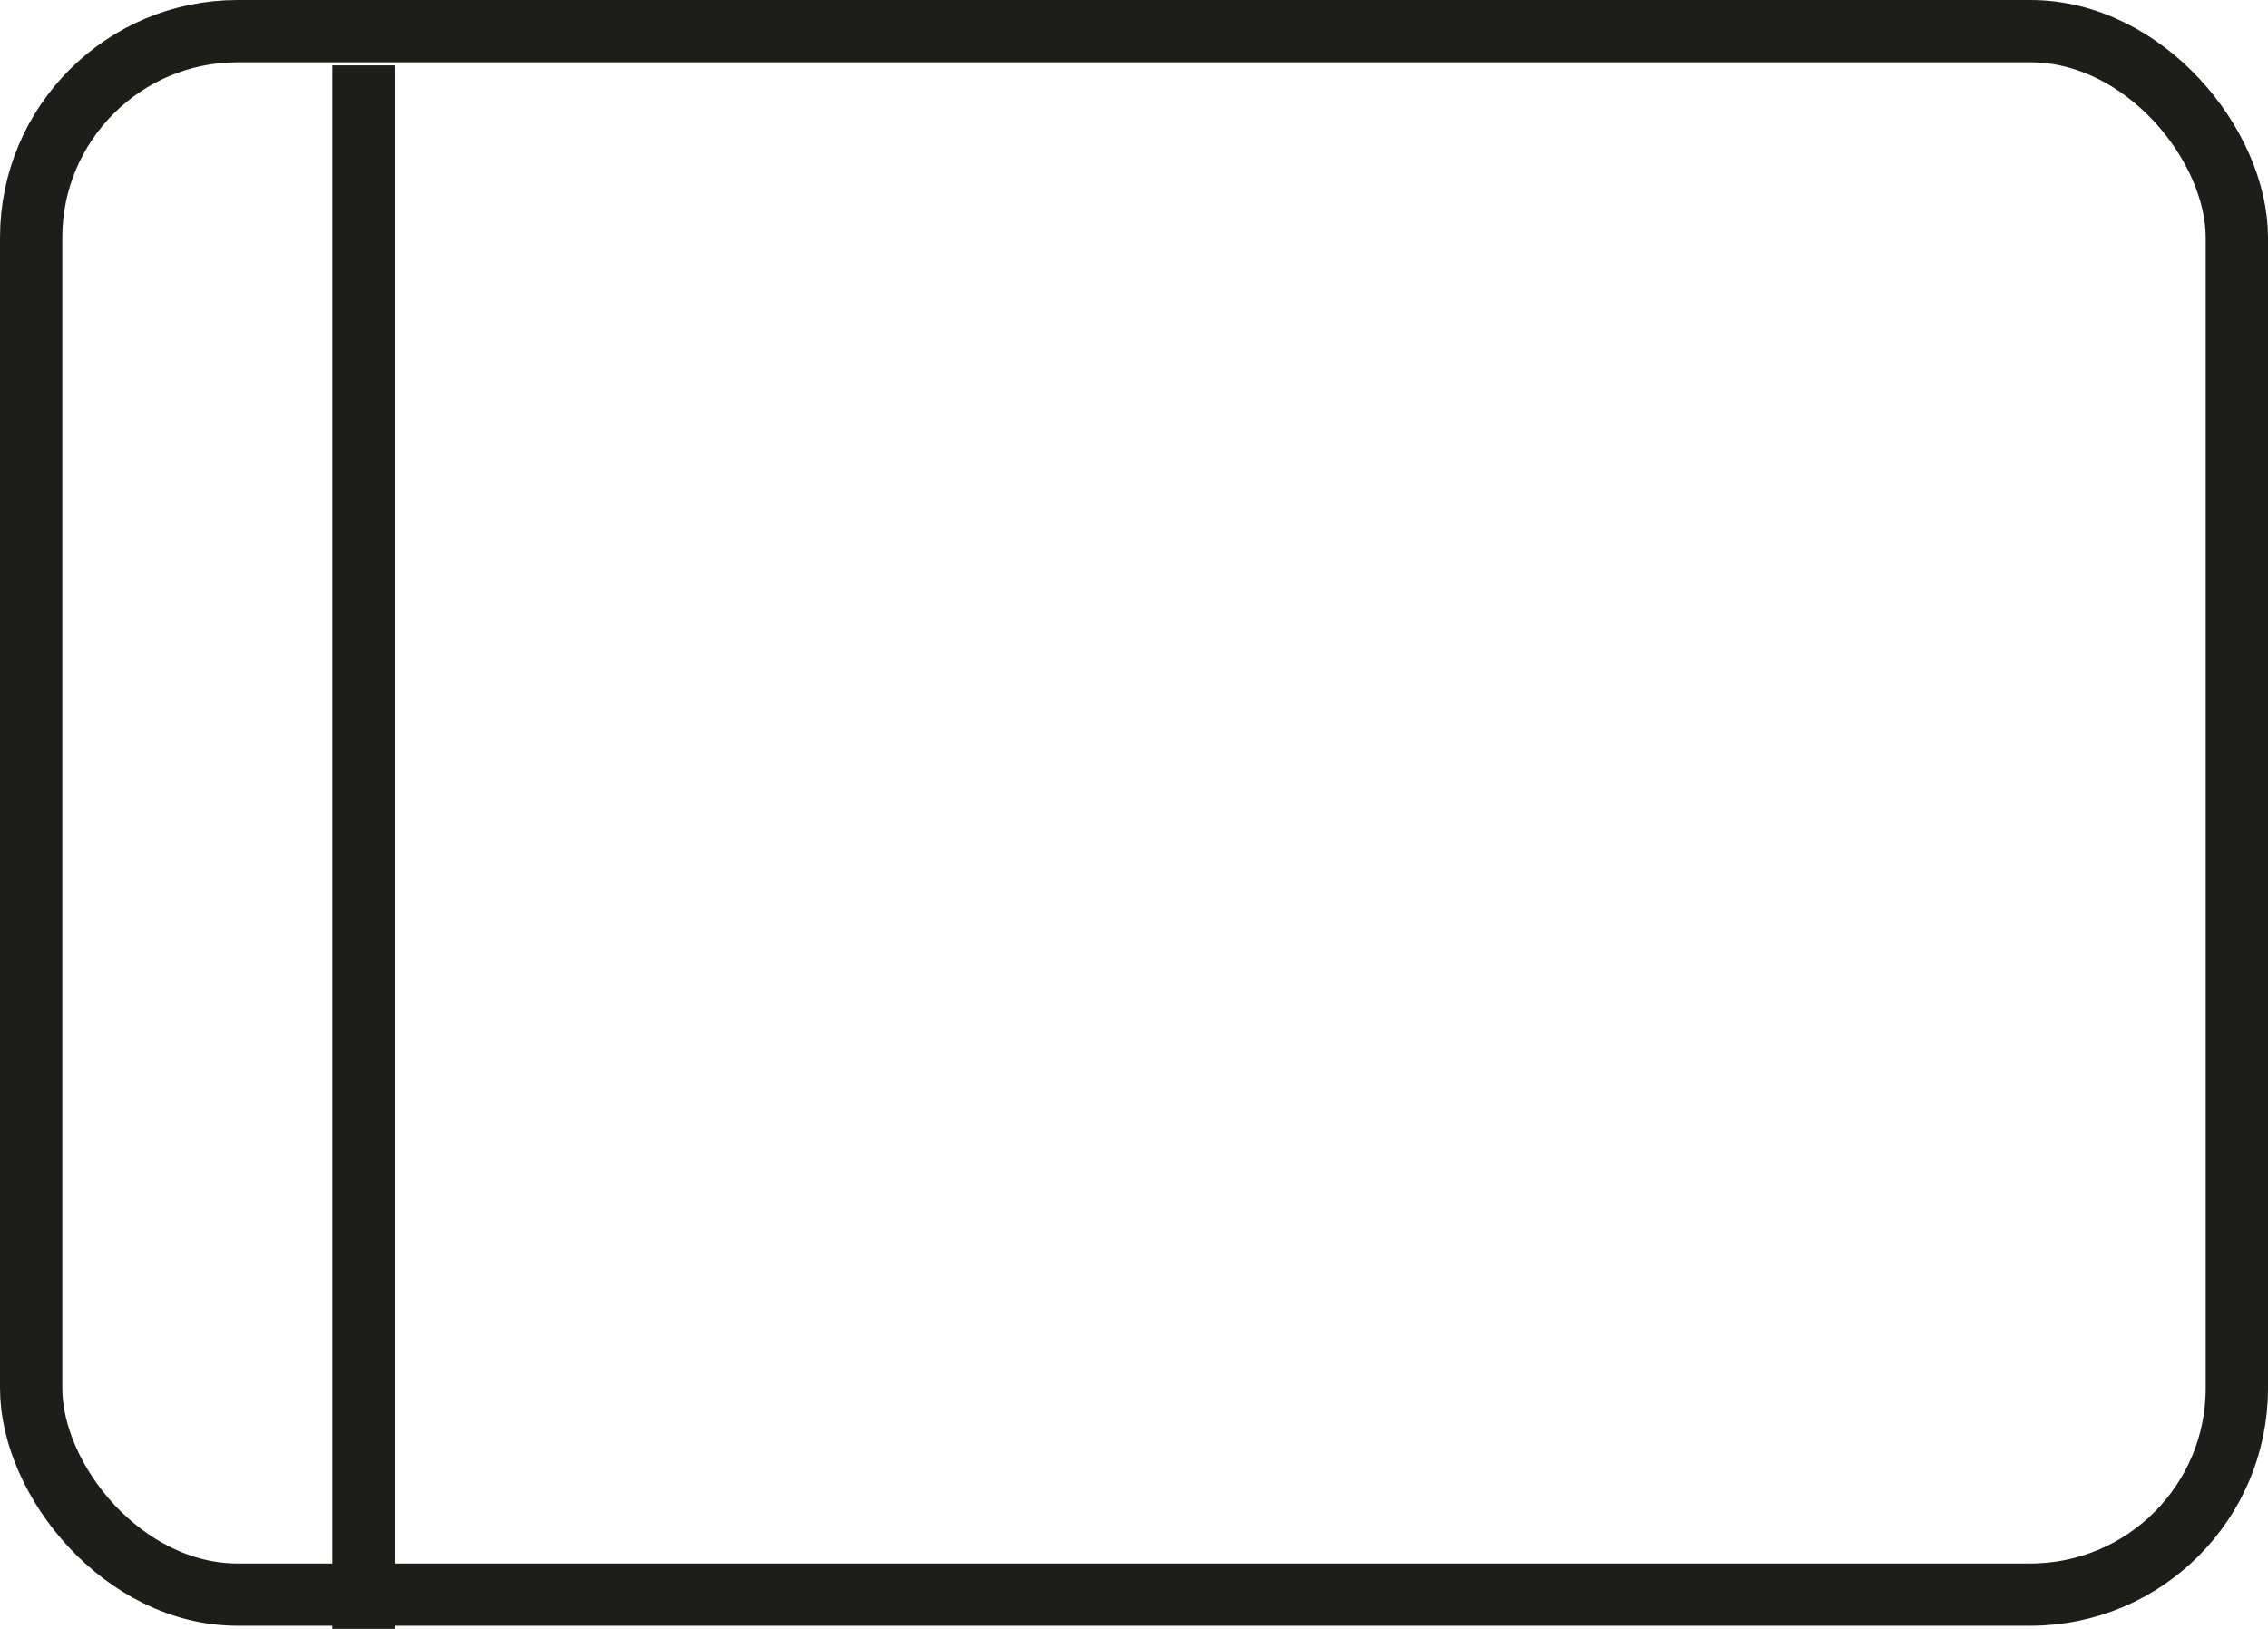 <svg xmlns="http://www.w3.org/2000/svg" viewBox="0 0 72.82 52.31"><defs><style>.cls-1{fill:none;stroke:#1d1d1b;stroke-miterlimit:10;stroke-width:2px}</style></defs><g id="Capa_2" data-name="Capa 2"><g id="Capa_2-2" data-name="Capa 2"><rect class="cls-1" x="1" y="1" width="70.82" height="50.21" rx="6.63" ry="6.63"/><path class="cls-1" d="M11.67 2.1v50.21"/></g></g></svg>
